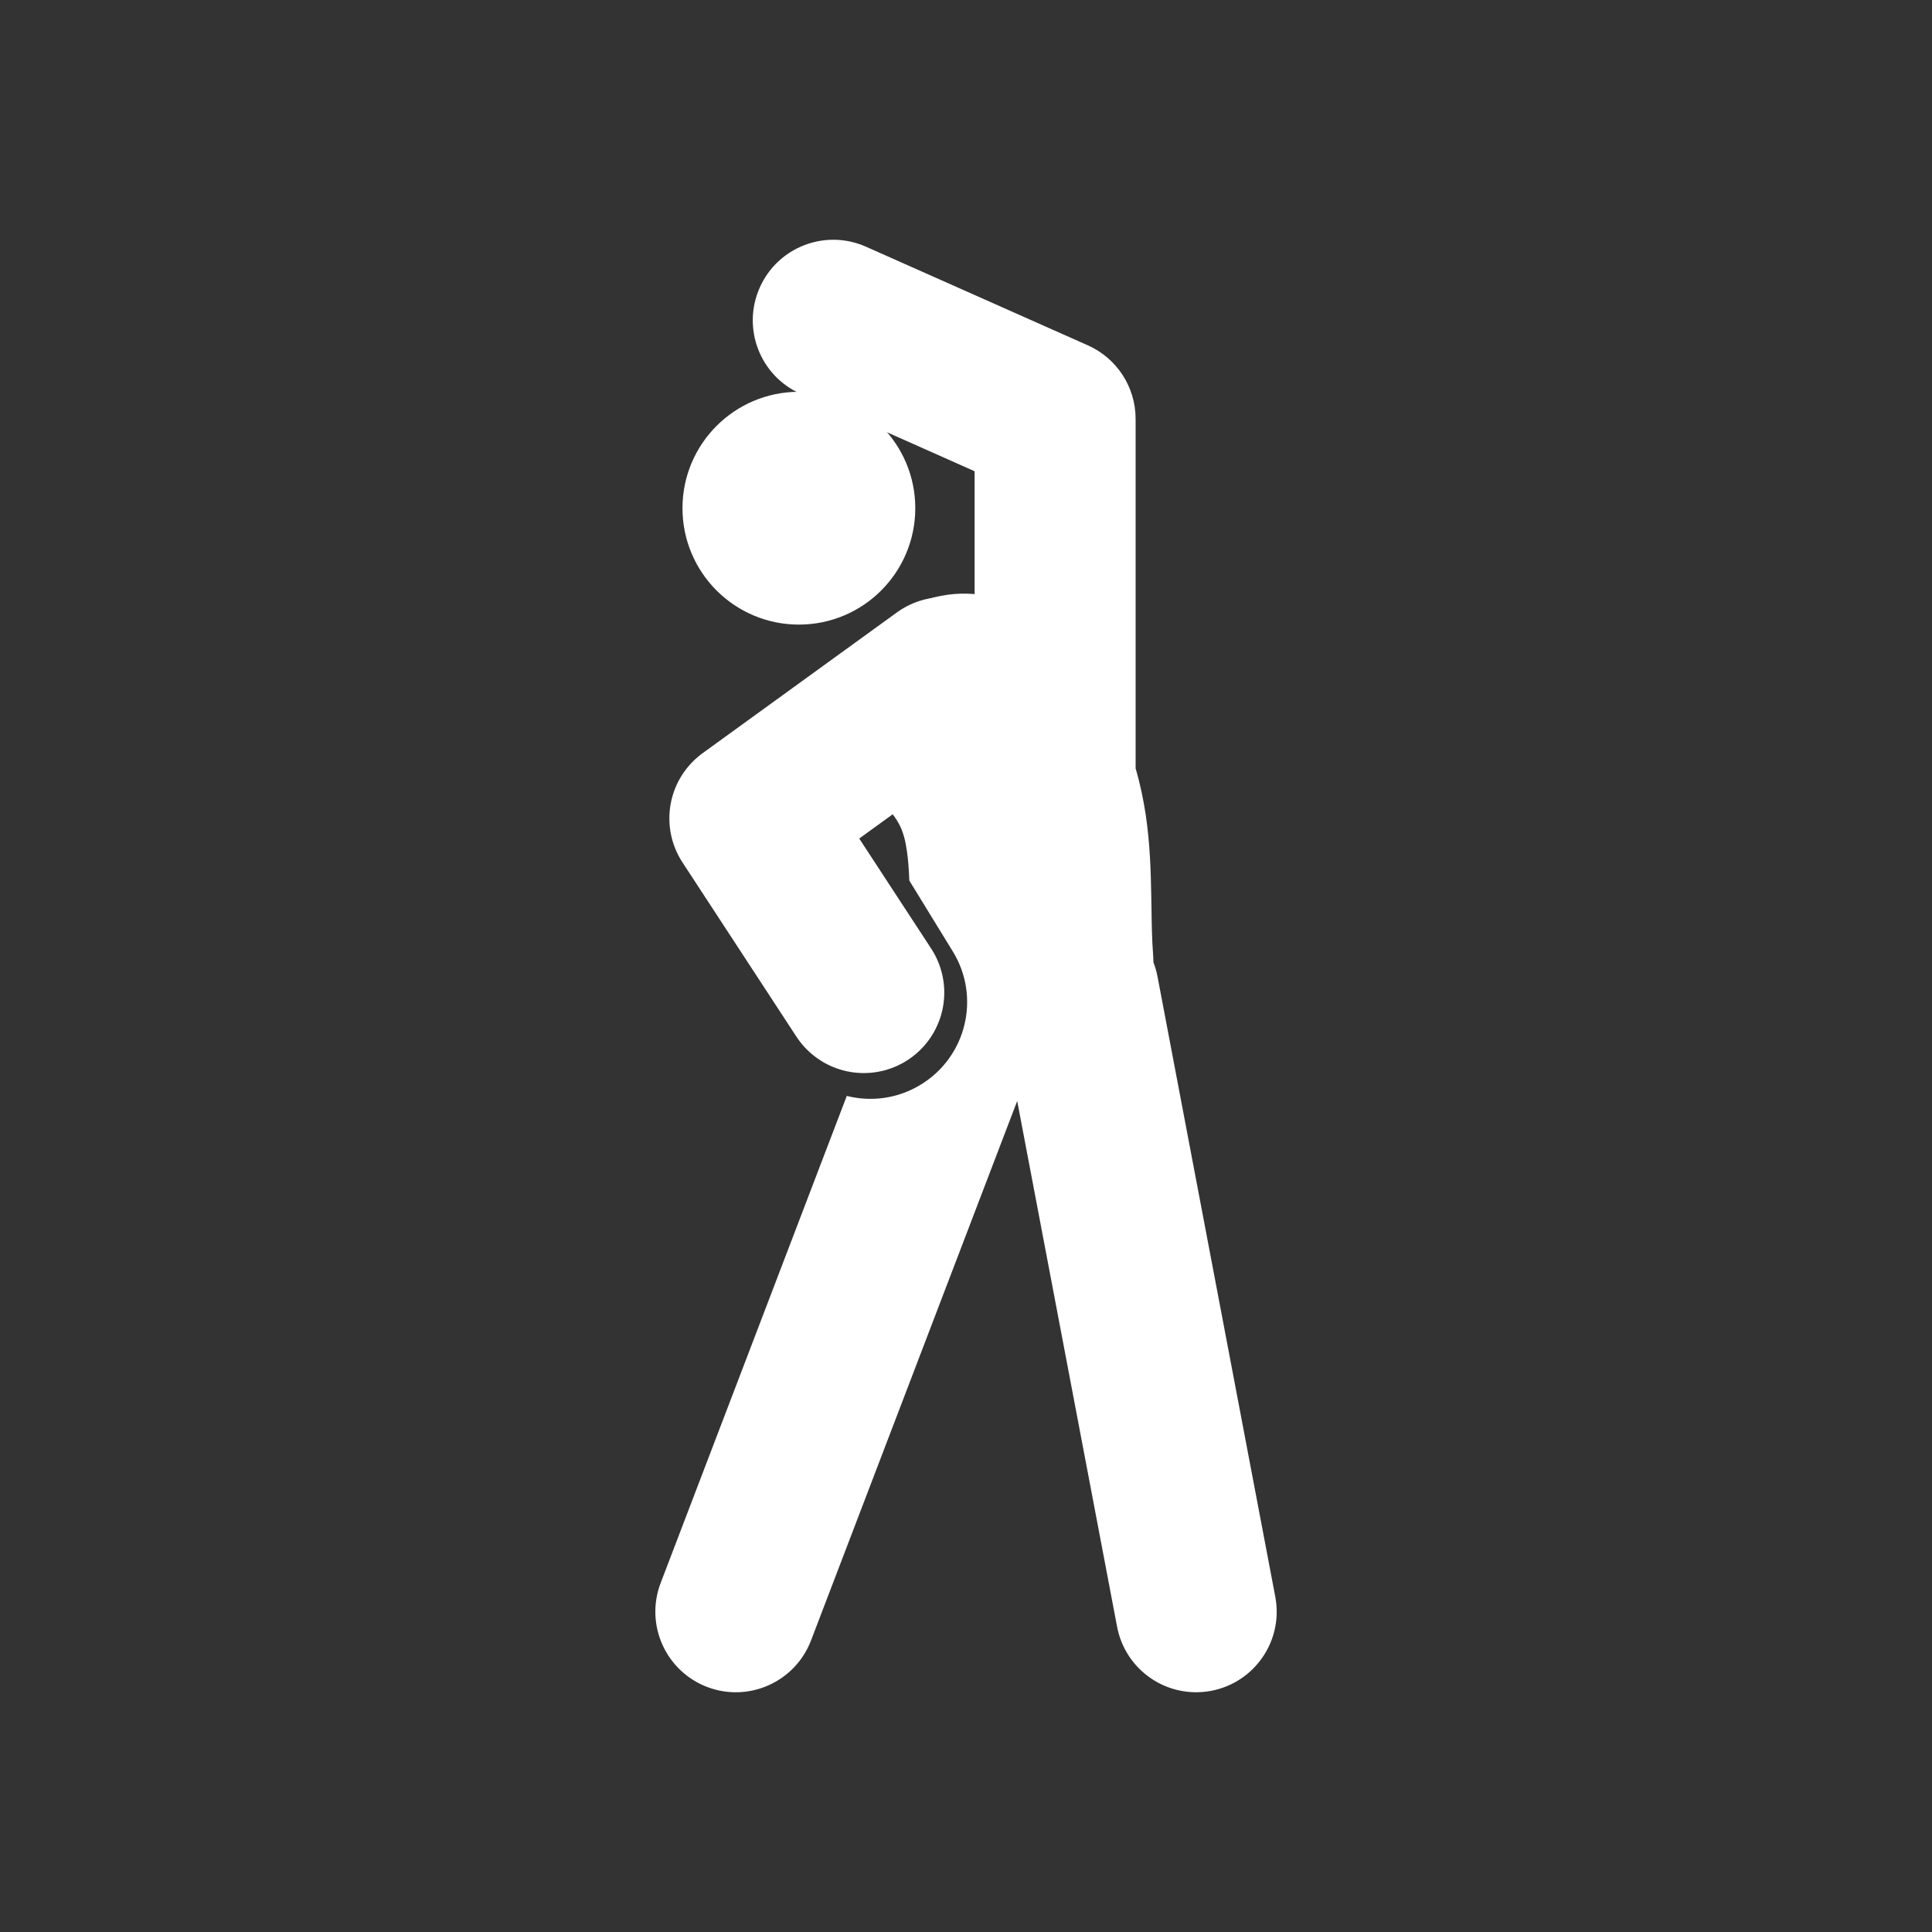 <svg width="24" height="24" viewBox="0 0 24 24" fill="none" xmlns="http://www.w3.org/2000/svg">
<rect x="0" y="0" width="24" height="24" fill="#333333" stroke="none"/>
<circle cx="9.924" cy="6.313" r="0.946" fill="white" stroke="white"/>
<path fill-rule="evenodd" clip-rule="evenodd" d="M9.438 3.572C9.662 3.068 10.253 2.84 10.758 3.065L13.514 4.29C13.875 4.451 14.107 4.809 14.107 5.204V9.545C14.164 9.739 14.204 9.933 14.233 10.124C14.286 10.485 14.296 10.832 14.301 11.108L14.304 11.272C14.307 11.493 14.31 11.669 14.324 11.855C14.326 11.888 14.328 11.92 14.328 11.952C14.349 12.008 14.366 12.066 14.378 12.126L15.842 19.835C15.945 20.378 15.588 20.901 15.046 21.004C14.503 21.107 13.98 20.751 13.877 20.208L12.636 13.677L10.075 20.378C9.878 20.894 9.3 21.153 8.784 20.956C8.268 20.758 8.01 20.18 8.207 19.664L10.519 13.614C10.822 13.69 11.154 13.649 11.441 13.472C12.007 13.125 12.184 12.384 11.836 11.819L11.296 10.939C11.29 10.789 11.281 10.671 11.265 10.565C11.23 10.327 11.169 10.171 10.957 9.975C10.943 9.962 10.928 9.948 10.914 9.934L10.388 10.315C10.125 10.281 9.848 10.333 9.605 10.483C9.339 10.646 9.159 10.896 9.079 11.174L8.688 10.576C8.469 10.241 8.551 9.793 8.875 9.558L10.58 8.324C10.646 8.155 10.745 7.996 10.875 7.856C11.202 7.501 11.661 7.341 12.107 7.38V5.854L9.945 4.892C9.44 4.668 9.213 4.077 9.438 3.572Z" fill="white"/>
<path d="M11.729 8.417L9.315 10.166L10.73 12.33" stroke="white" stroke-width="2" stroke-linecap="round" stroke-linejoin="round"/>
</svg>
